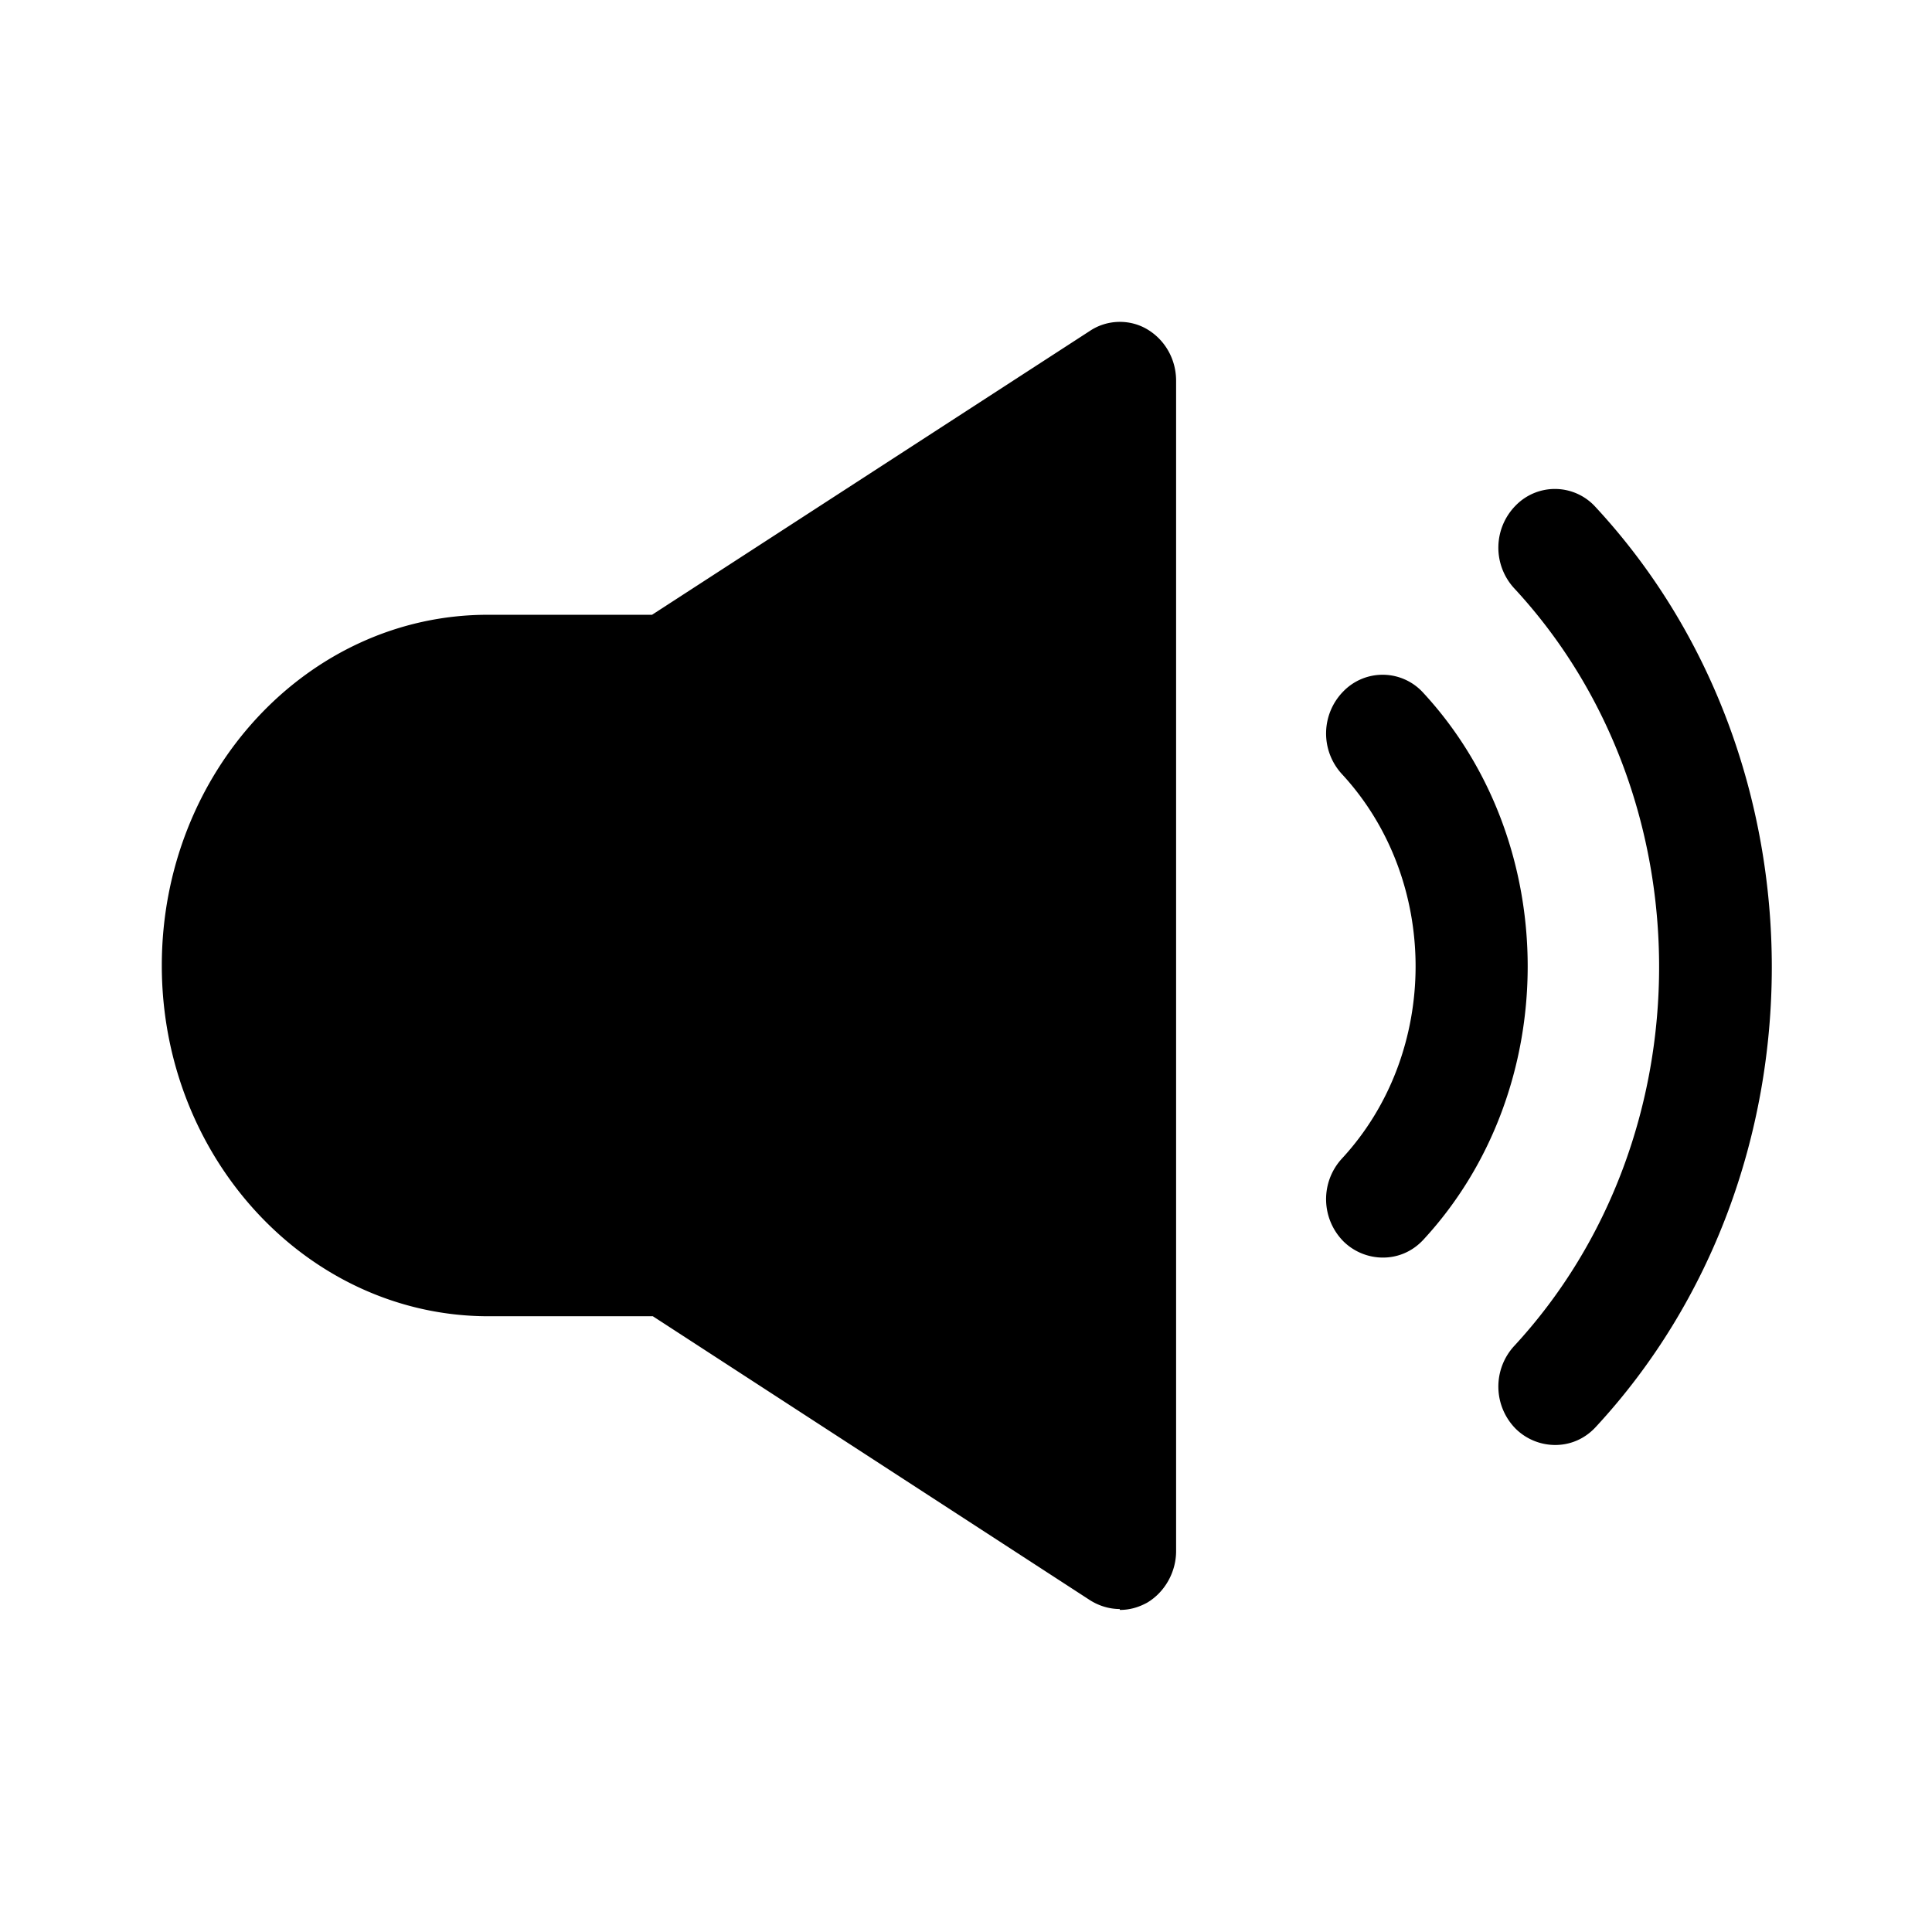 <svg xmlns="http://www.w3.org/2000/svg" width="24" height="24" fill="none" viewBox="0 0 24 24"><g clip-path="url(#a)"><path fill="currentColor" d="M13.91 19.988c-.13 0-.26-.04-.37-.11l-5.43-3.527H6.07c-2.24 0-4.06-1.958-4.06-4.357s1.81-4.357 4.05-4.357H8.1l5.44-3.527c.21-.14.49-.15.71-.02s.36.37.36.64v14.539c0 .26-.14.51-.36.64-.11.06-.22.09-.34.09zm5.4-2.038a.7.7 0 0 1-.48-.2.745.745 0 0 1-.02-1.03c2.4-2.597 2.4-6.824 0-9.412a.745.745 0 0 1 .02-1.03.68.68 0 0 1 .99.02c2.92 3.148 2.92 8.284 0 11.432-.14.15-.32.22-.5.22zm-2.14-2.328a.7.7 0 0 1-.48-.2.745.745 0 0 1-.02-1.03c1.22-1.319 1.22-3.457 0-4.776a.745.745 0 0 1 .02-1.03.68.68 0 0 1 .99.02c1.73 1.87 1.73 4.927 0 6.796-.14.15-.32.22-.5.22z"/></g><defs><clipPath id="a"><path fill="currentColor" d="M0 0h24v24H0z"/></clipPath></defs></svg>